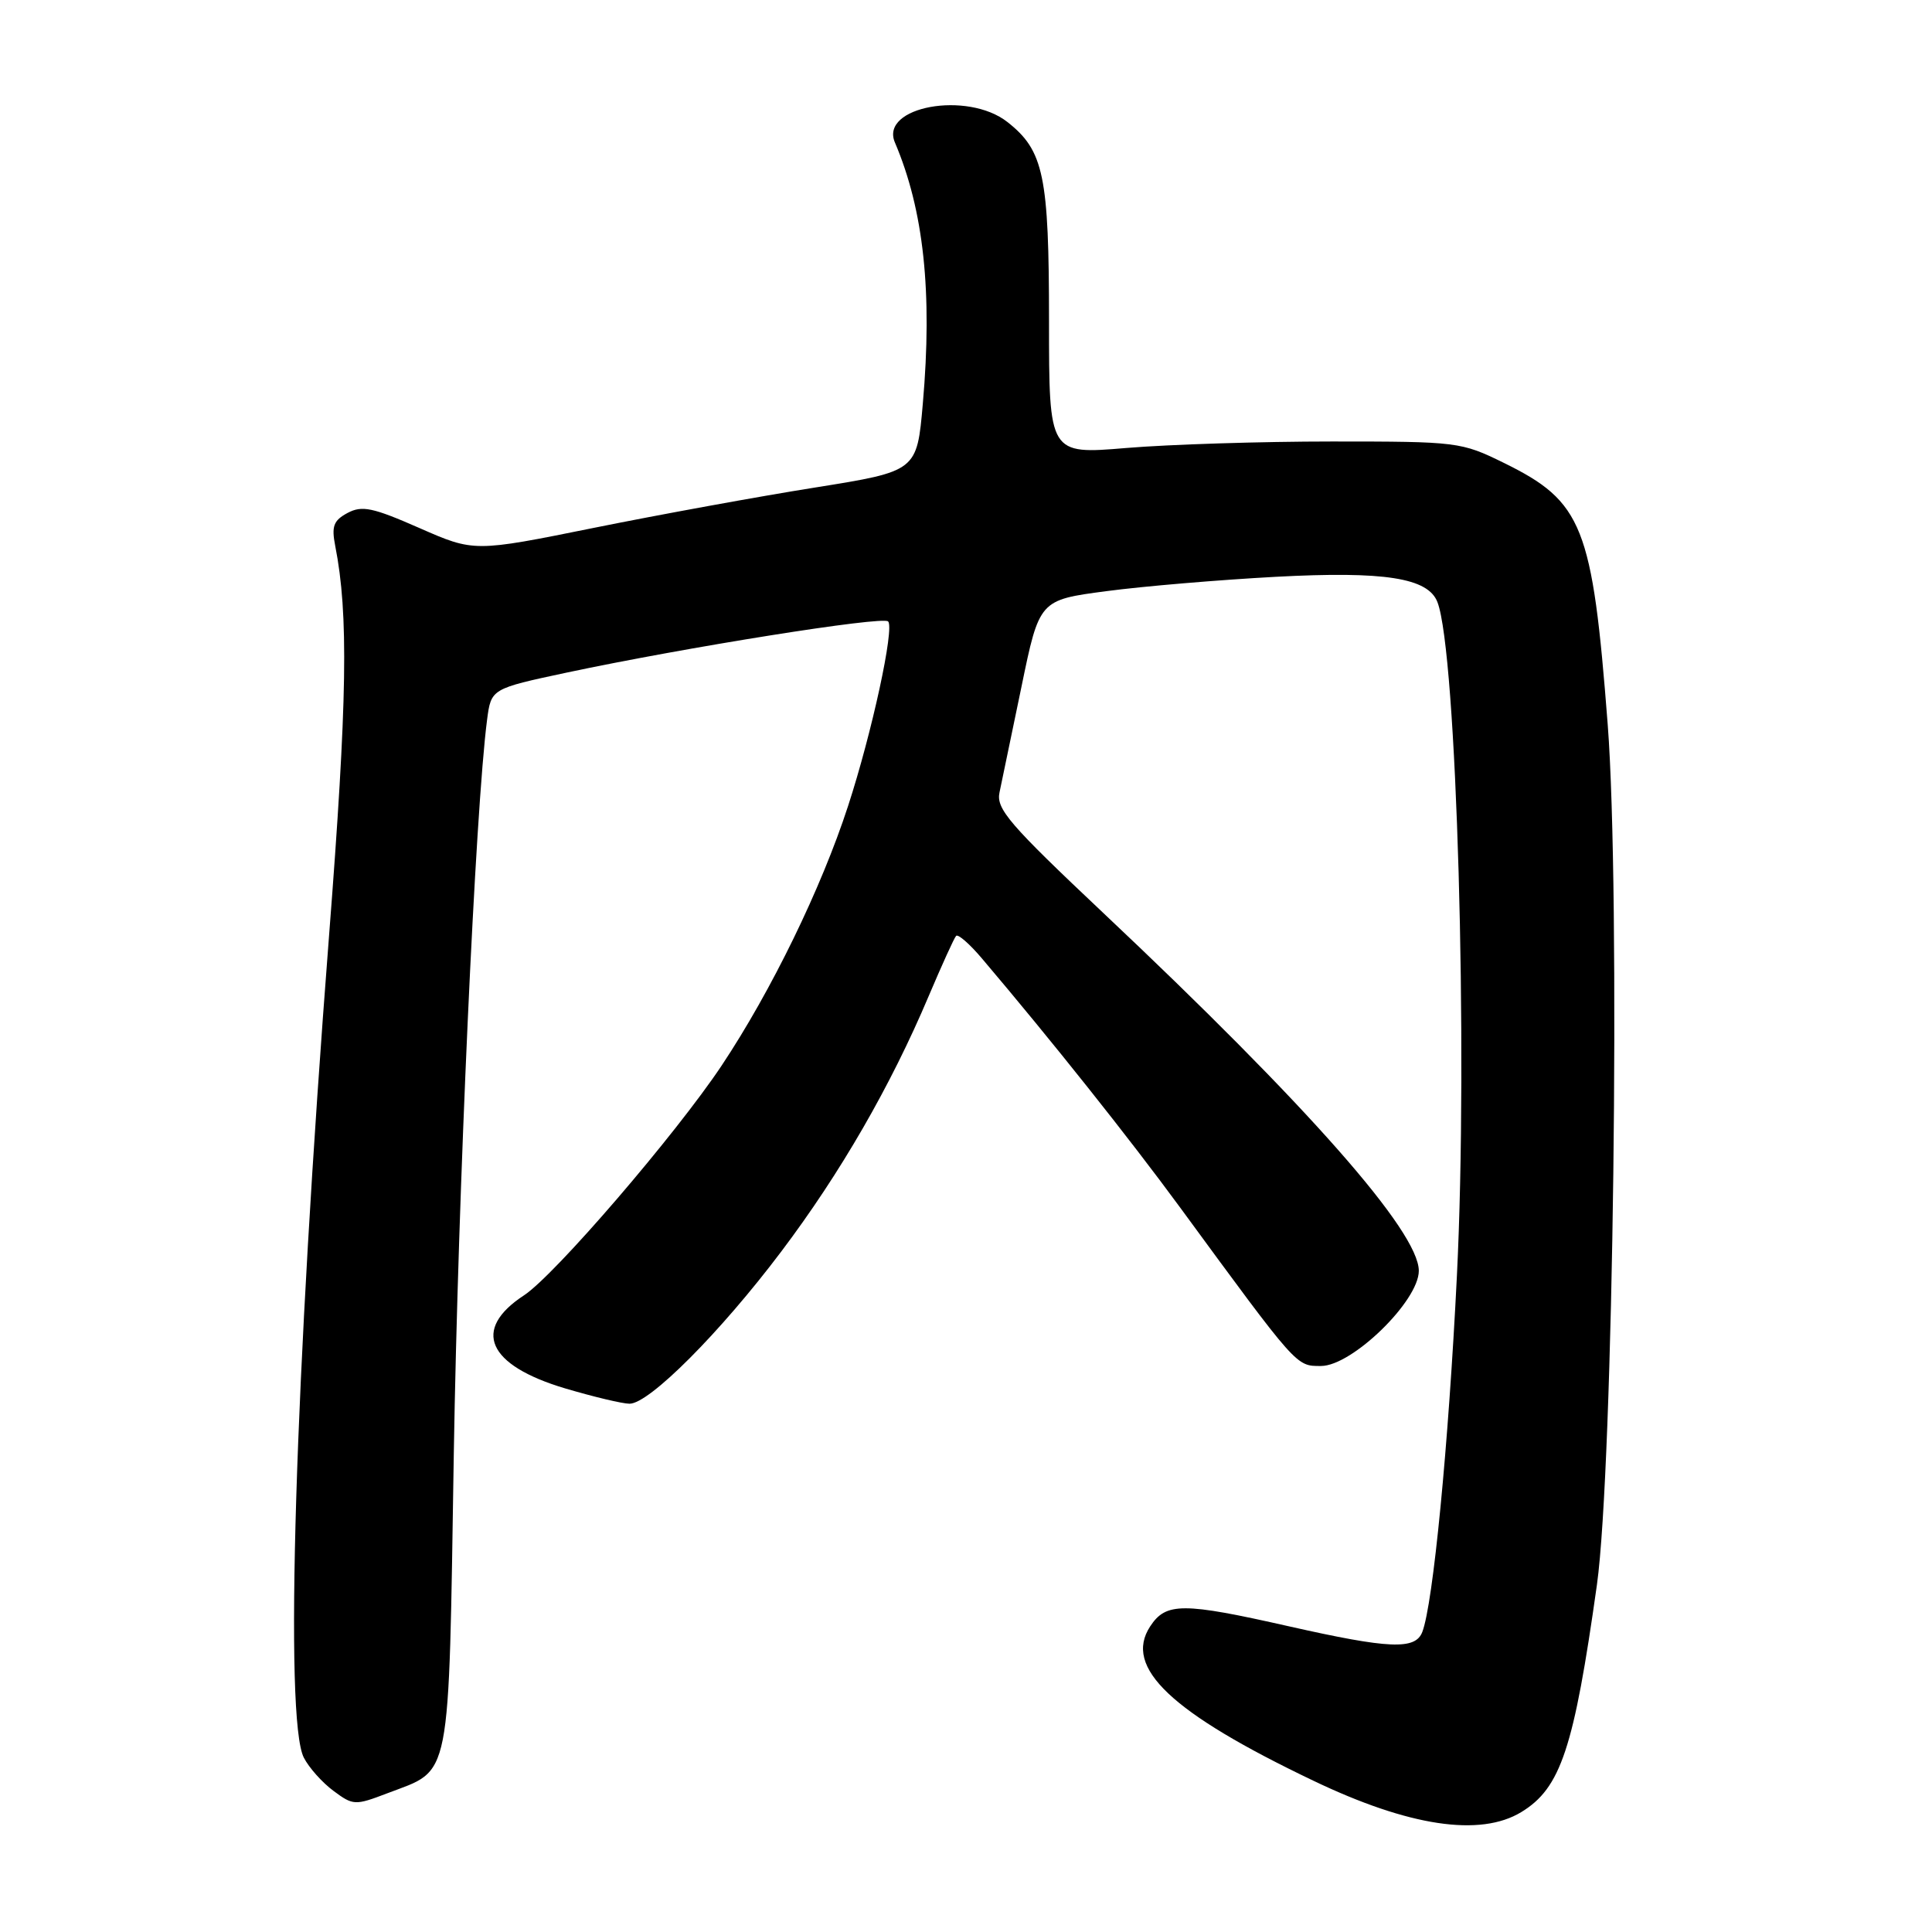 <?xml version="1.0" encoding="UTF-8" standalone="no"?>
<!DOCTYPE svg PUBLIC "-//W3C//DTD SVG 1.1//EN" "http://www.w3.org/Graphics/SVG/1.1/DTD/svg11.dtd" >
<svg xmlns="http://www.w3.org/2000/svg" xmlns:xlink="http://www.w3.org/1999/xlink" version="1.1" viewBox="0 0 256 256">
 <g >
 <path fill="currentColor"
d=" M 201.58 240.11 C 206.81 236.93 208.55 231.68 211.60 210.00 C 213.78 194.41 214.74 118.18 213.03 96.00 C 211.00 69.67 209.73 66.47 199.26 61.33 C 193.62 58.56 193.13 58.50 176.50 58.50 C 167.15 58.50 154.89 58.89 149.25 59.36 C 139.00 60.22 139.00 60.22 139.00 42.58 C 139.00 23.28 138.31 19.96 133.49 16.17 C 128.19 12.00 116.54 14.12 118.58 18.88 C 122.40 27.84 123.57 38.72 122.28 53.47 C 121.50 62.44 121.50 62.44 108.00 64.60 C 100.58 65.78 87.37 68.19 78.66 69.95 C 62.82 73.15 62.82 73.15 55.56 69.96 C 49.37 67.24 47.97 66.95 46.05 67.97 C 44.19 68.97 43.91 69.73 44.42 72.34 C 46.20 81.36 46.02 92.84 43.60 124.00 C 39.05 182.63 37.67 227.85 40.26 232.90 C 40.94 234.23 42.71 236.21 44.20 237.31 C 46.80 239.24 47.05 239.25 51.32 237.62 C 59.90 234.34 59.42 236.81 60.13 192.65 C 60.69 158.14 63.00 107.15 64.54 95.38 C 65.08 91.26 65.08 91.26 75.10 89.12 C 90.87 85.77 116.95 81.61 117.68 82.34 C 118.55 83.21 115.54 97.09 112.37 106.81 C 108.83 117.69 102.21 131.29 95.63 141.18 C 89.54 150.32 73.51 168.97 69.43 171.64 C 62.49 176.18 64.57 180.89 74.85 183.96 C 78.63 185.08 82.48 186.00 83.42 186.00 C 86.03 186.00 95.43 176.57 103.51 165.85 C 111.37 155.43 118.02 143.90 123.05 132.00 C 124.80 127.88 126.43 124.28 126.69 124.01 C 126.94 123.73 128.49 125.08 130.12 127.01 C 139.31 137.84 149.59 150.76 156.37 160.00 C 172.00 181.32 171.72 181.00 175.04 181.00 C 179.16 181.00 188.00 172.39 188.00 168.39 C 188.00 163.20 173.25 146.47 146.20 120.98 C 133.74 109.23 131.97 107.18 132.44 105.00 C 132.73 103.62 134.04 97.33 135.35 91.00 C 137.72 79.50 137.72 79.50 146.61 78.33 C 151.50 77.68 161.60 76.83 169.05 76.43 C 183.48 75.66 189.24 76.57 190.47 79.79 C 193.02 86.42 194.54 139.00 193.05 169.00 C 191.93 191.57 189.89 212.57 188.46 216.25 C 187.54 218.64 184.07 218.49 170.81 215.50 C 156.69 212.31 154.50 212.31 152.40 215.51 C 148.84 220.95 155.17 226.94 174.02 235.95 C 186.67 242.01 196.13 243.43 201.58 240.11 Z "/>
</g>
</svg>